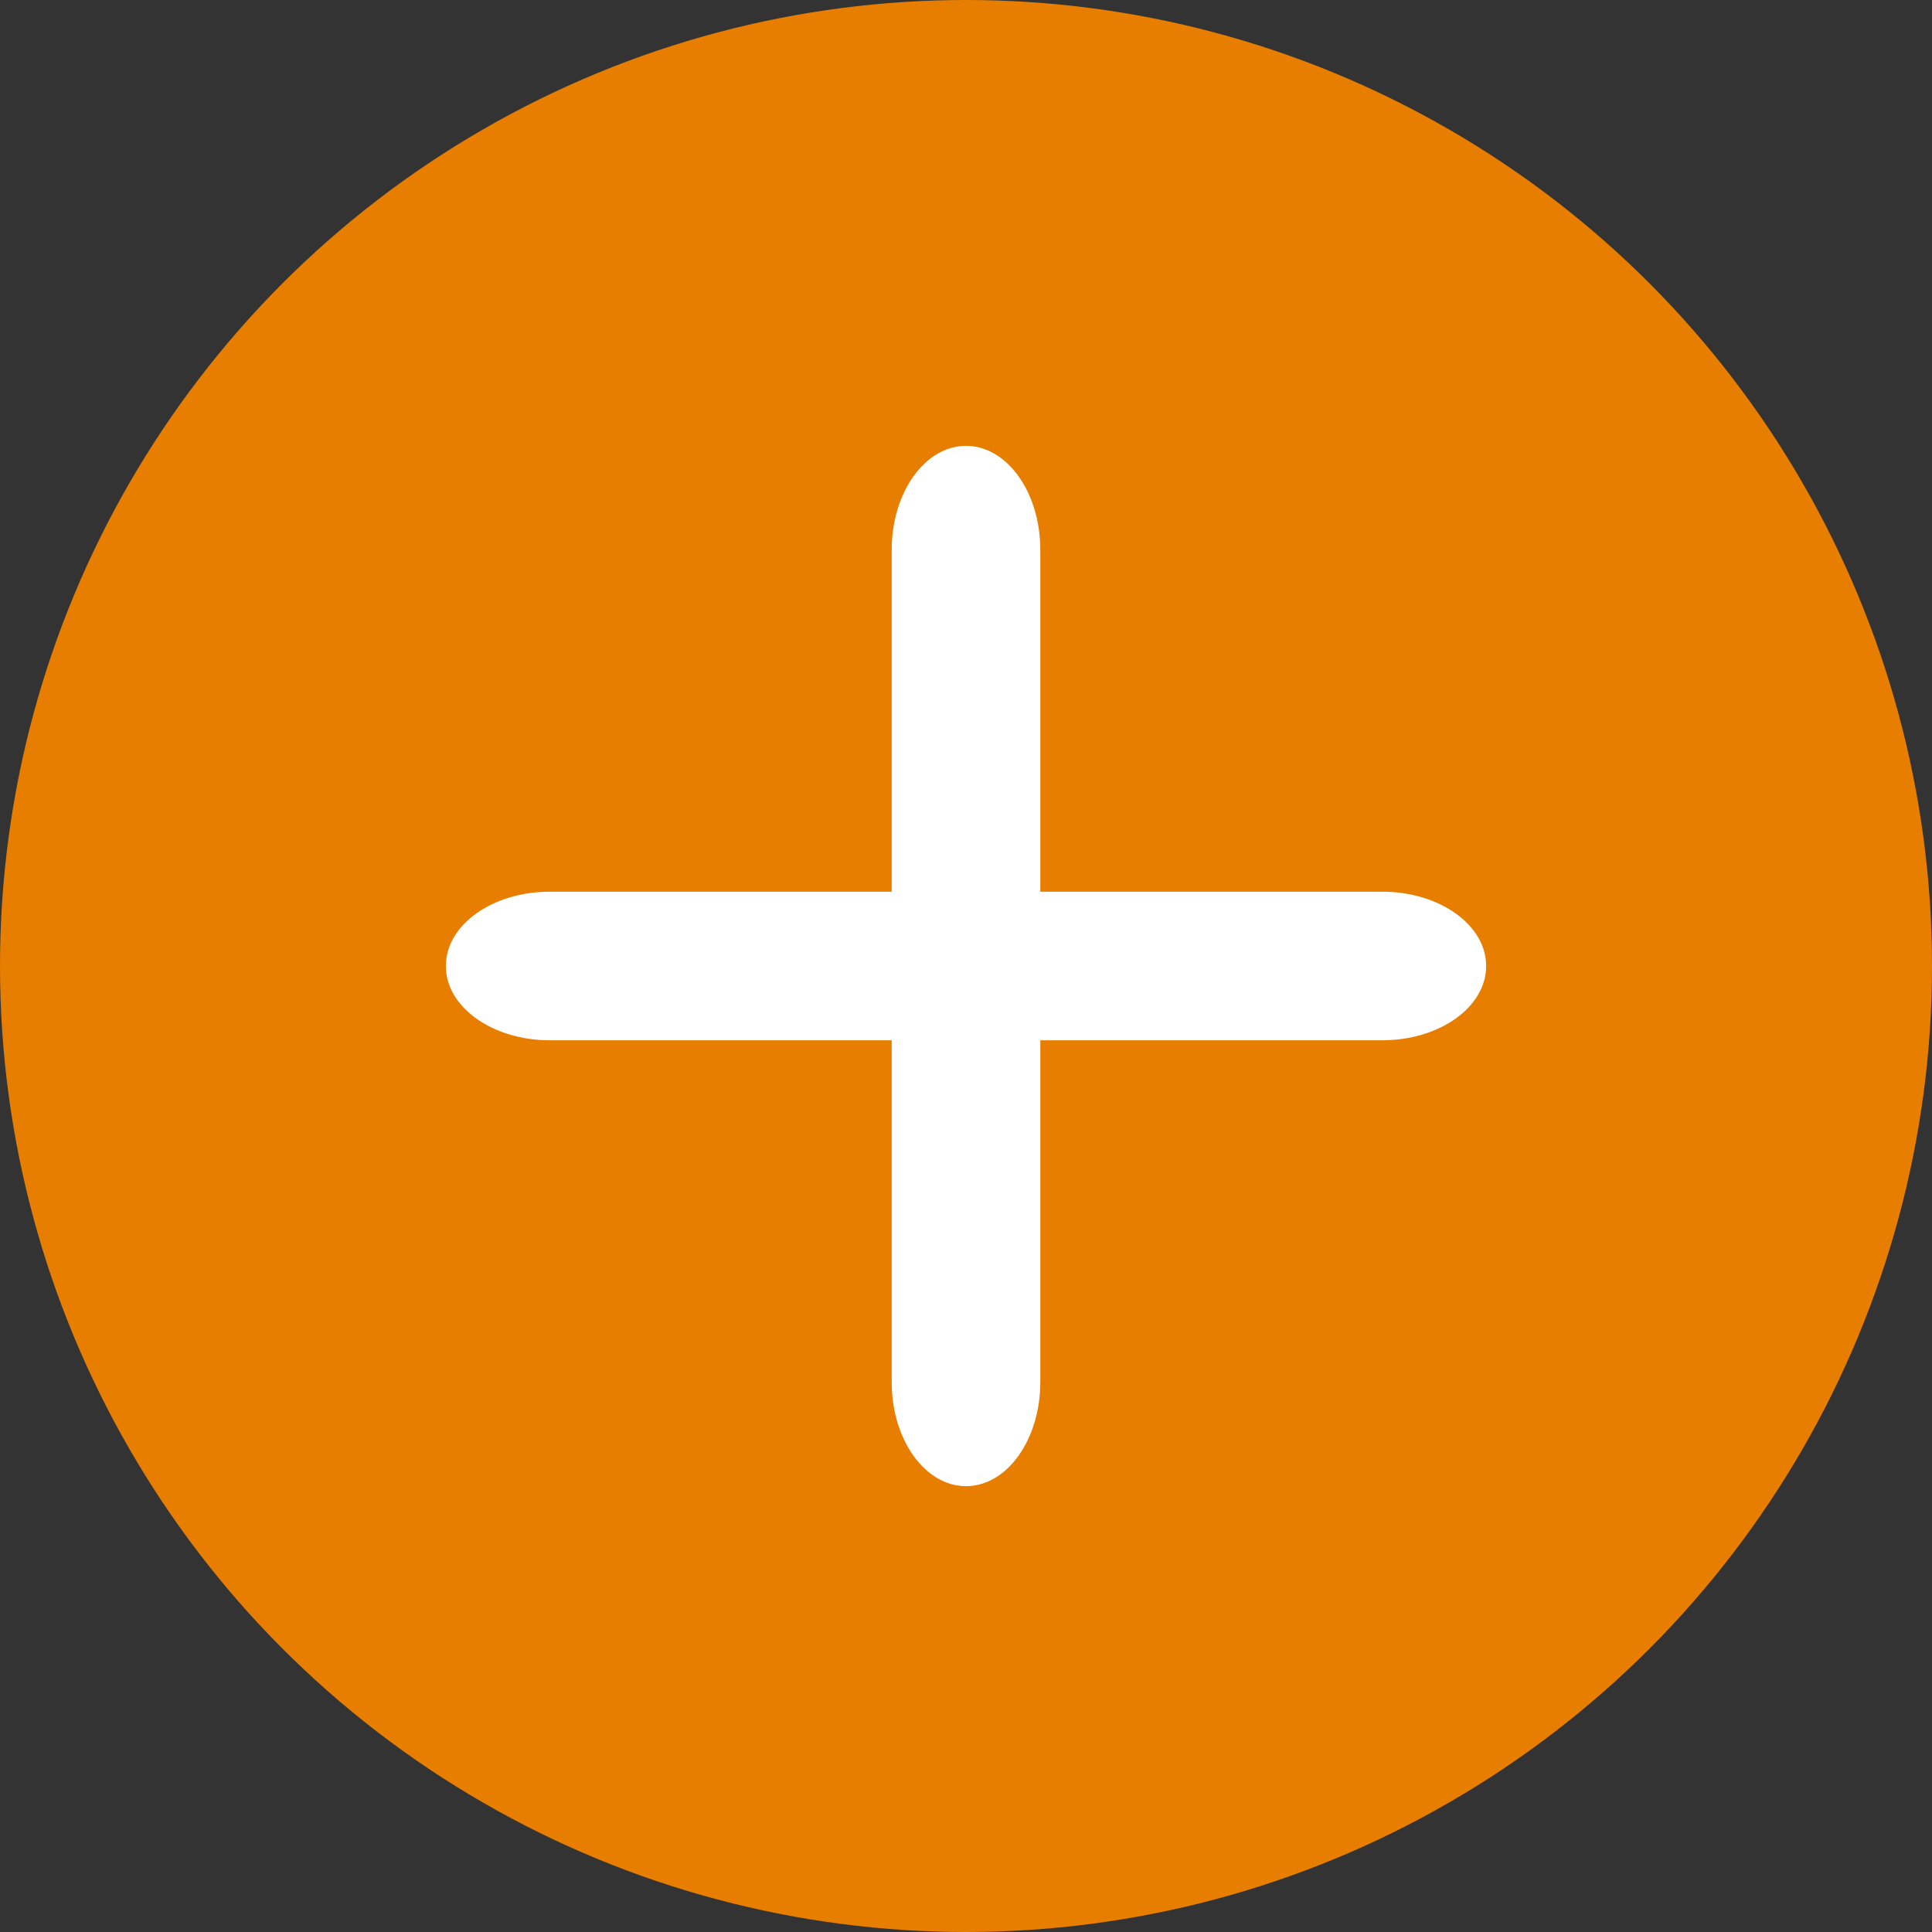 <svg xmlns="http://www.w3.org/2000/svg" width="26" height="26" viewBox="0 0 26 26">
  <rect x="0" y="0" width="26" height="26" fill="#333333" stroke="none"/>
  <g id="_" data-name="+" transform="translate(-1406 -7455)">
    <circle id="Ellipse_4" data-name="Ellipse 4" cx="13" cy="13" r="13" transform="translate(1406 7455)" fill="#e77e00"/>
    <path id="Rounded_Rectangle_2" data-name="Rounded Rectangle 2" d="M1413.4,7467h11.2c.773,0,1.4.447,1.4,1s-.627,1-1.4,1h-11.2c-.773,0-1.4-.447-1.4-1S1412.627,7467,1413.4,7467Z" fill="#fff"/>
    <path id="Rounded_Rectangle_2_copy" data-name="Rounded Rectangle 2 copy" d="M1420,7462.4v11.2c0,.774-.448,1.4-1,1.4s-1-.625-1-1.4v-11.2c0-.773.448-1.4,1-1.4S1420,7461.625,1420,7462.4Z" fill="#fff"/>
  </g>
</svg>
